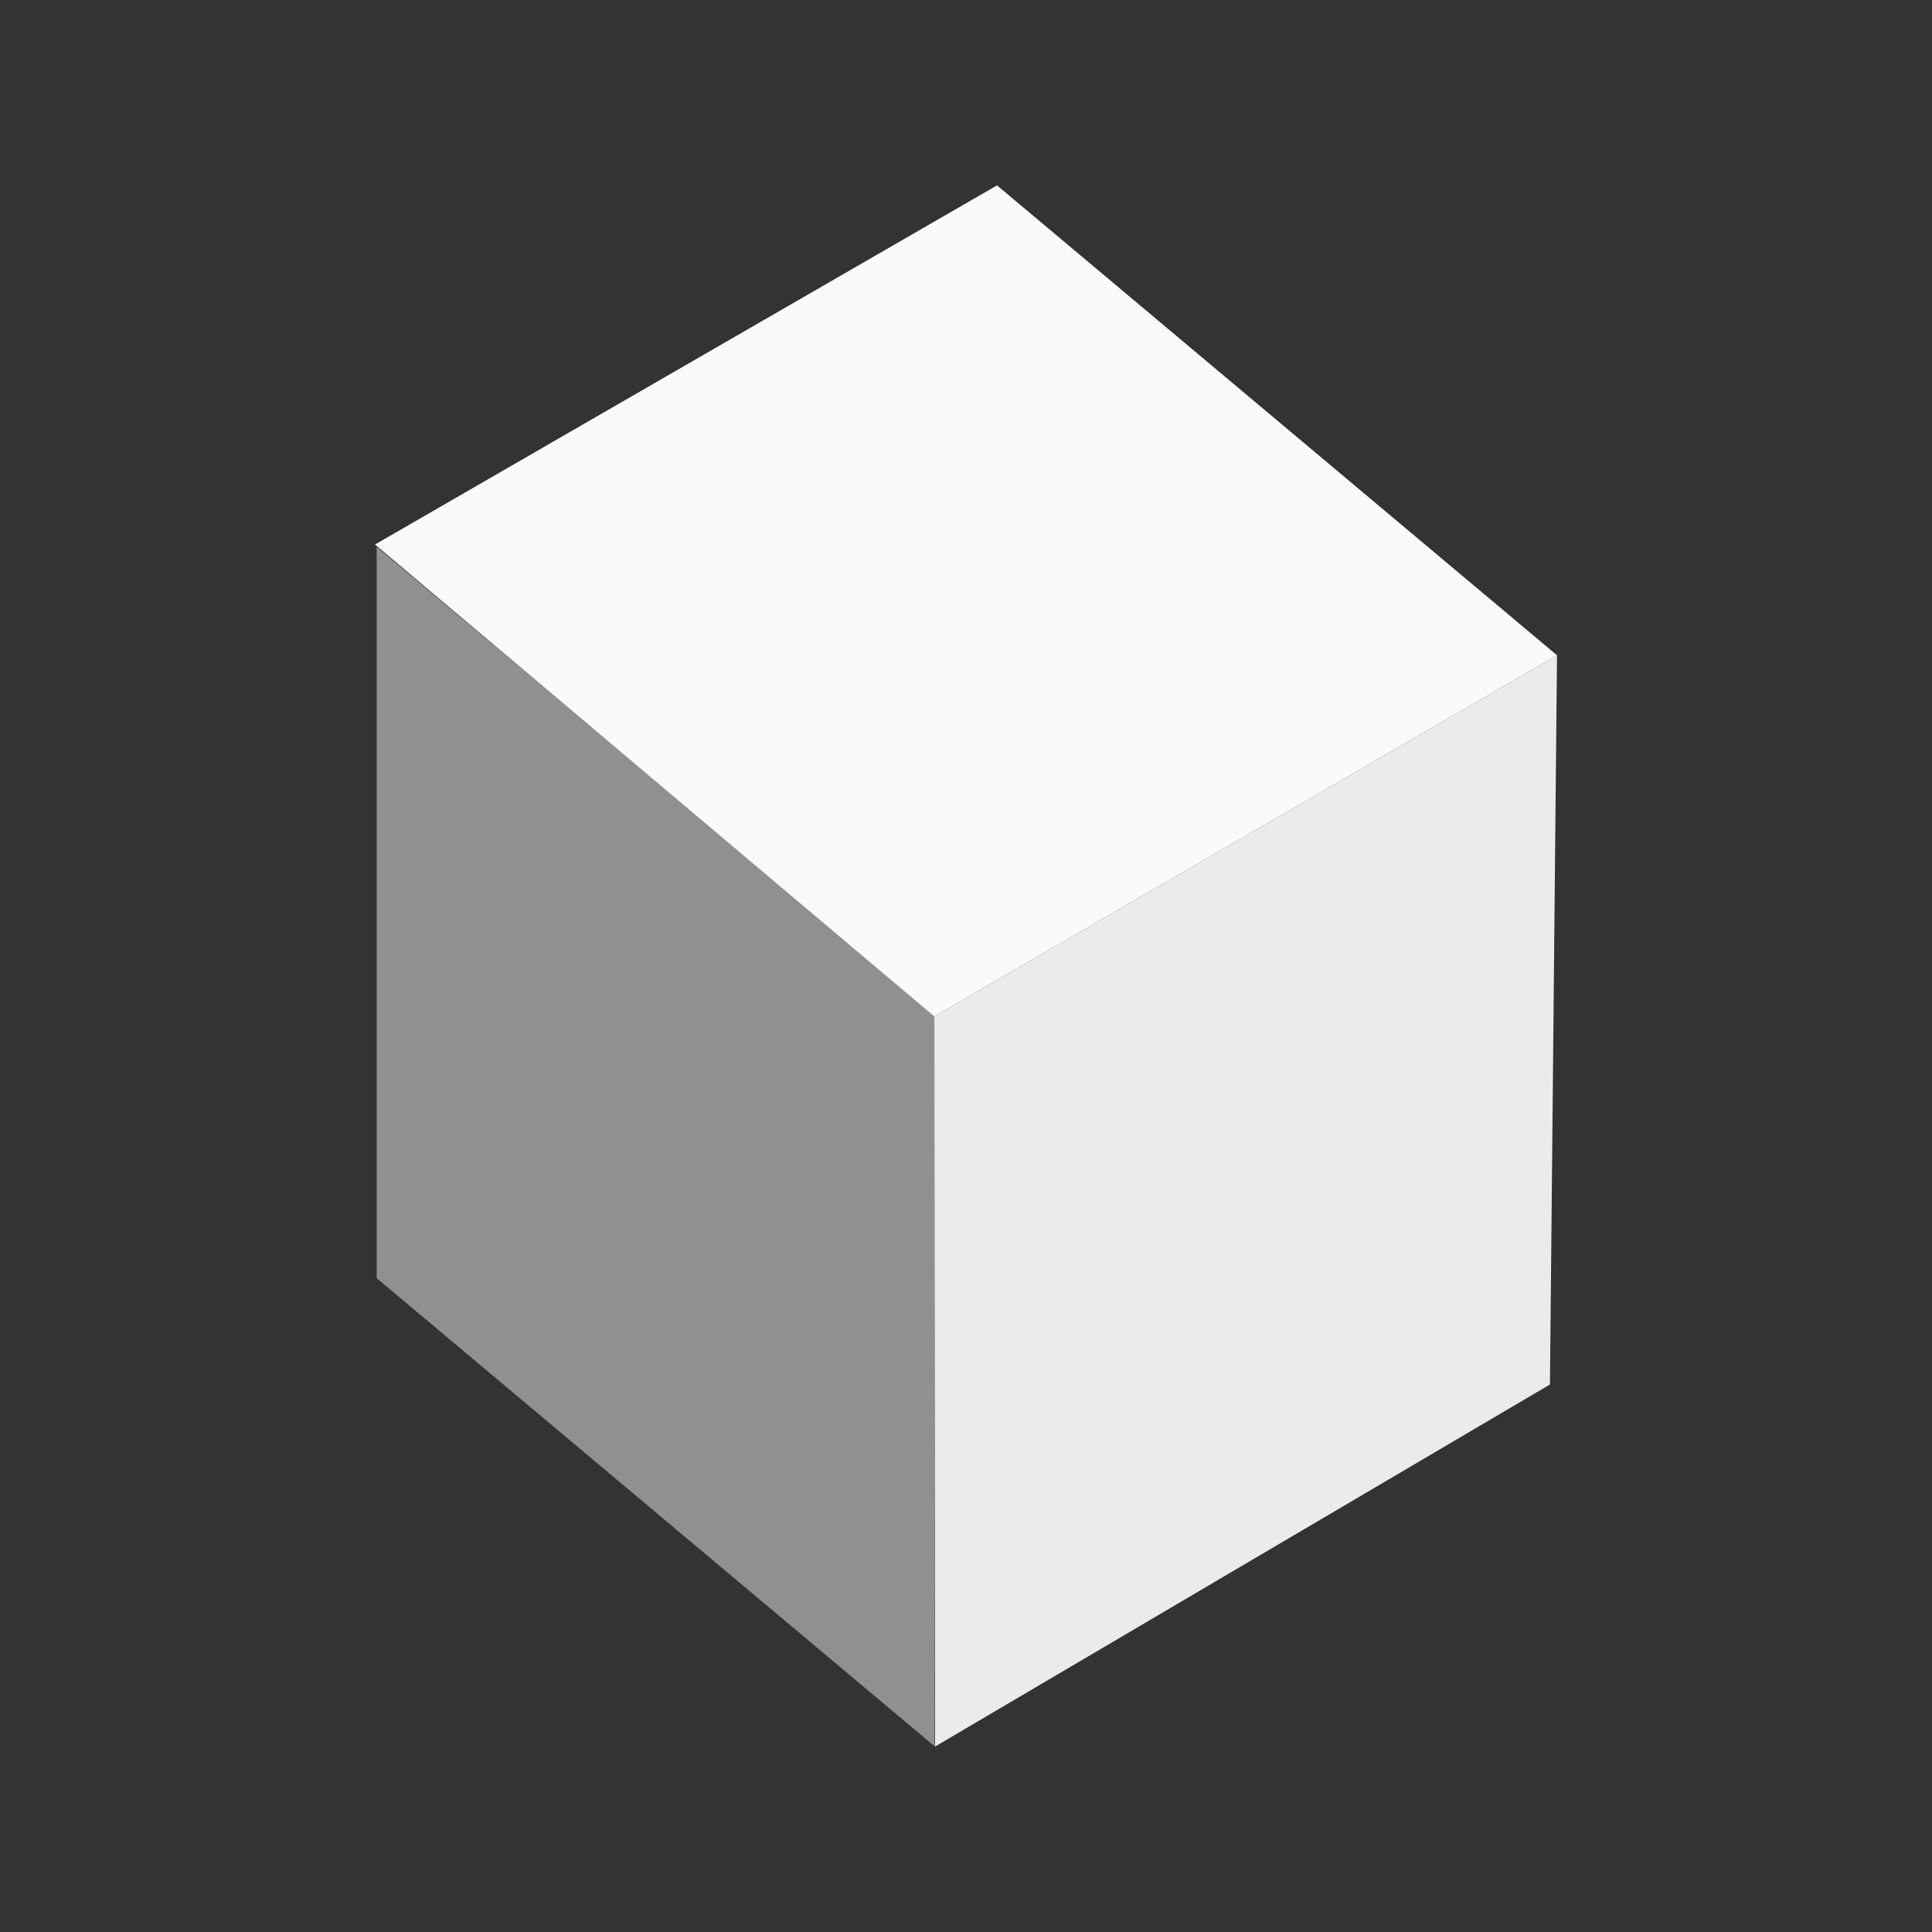 <svg xmlns="http://www.w3.org/2000/svg" xml:space="preserve" fill-rule="evenodd" stroke-linejoin="round" stroke-miterlimit="2" clip-rule="evenodd" viewBox="0 0 64 64">
  <rect x="0" y="0" width="64" height="64" fill="#333333" stroke="none"/>
  <g id="grey">
    <path fill="#909090" d="M30.951 33.616v24.225l-18.473-15.5V18.116l18.473 15.5Z"/>
  </g>
  <g id="white">
    <path fill="#ebebeb" d="m51.578 21.707-.234 24.156-20.372 11.996-.021-24.188 20.627-11.964Z"/>
    <path fill="#fafafa" d="m33.028 6.141 18.55 15.566-20.627 11.964-18.529-15.633L33.028 6.141Z"/>
  </g>
</svg>

